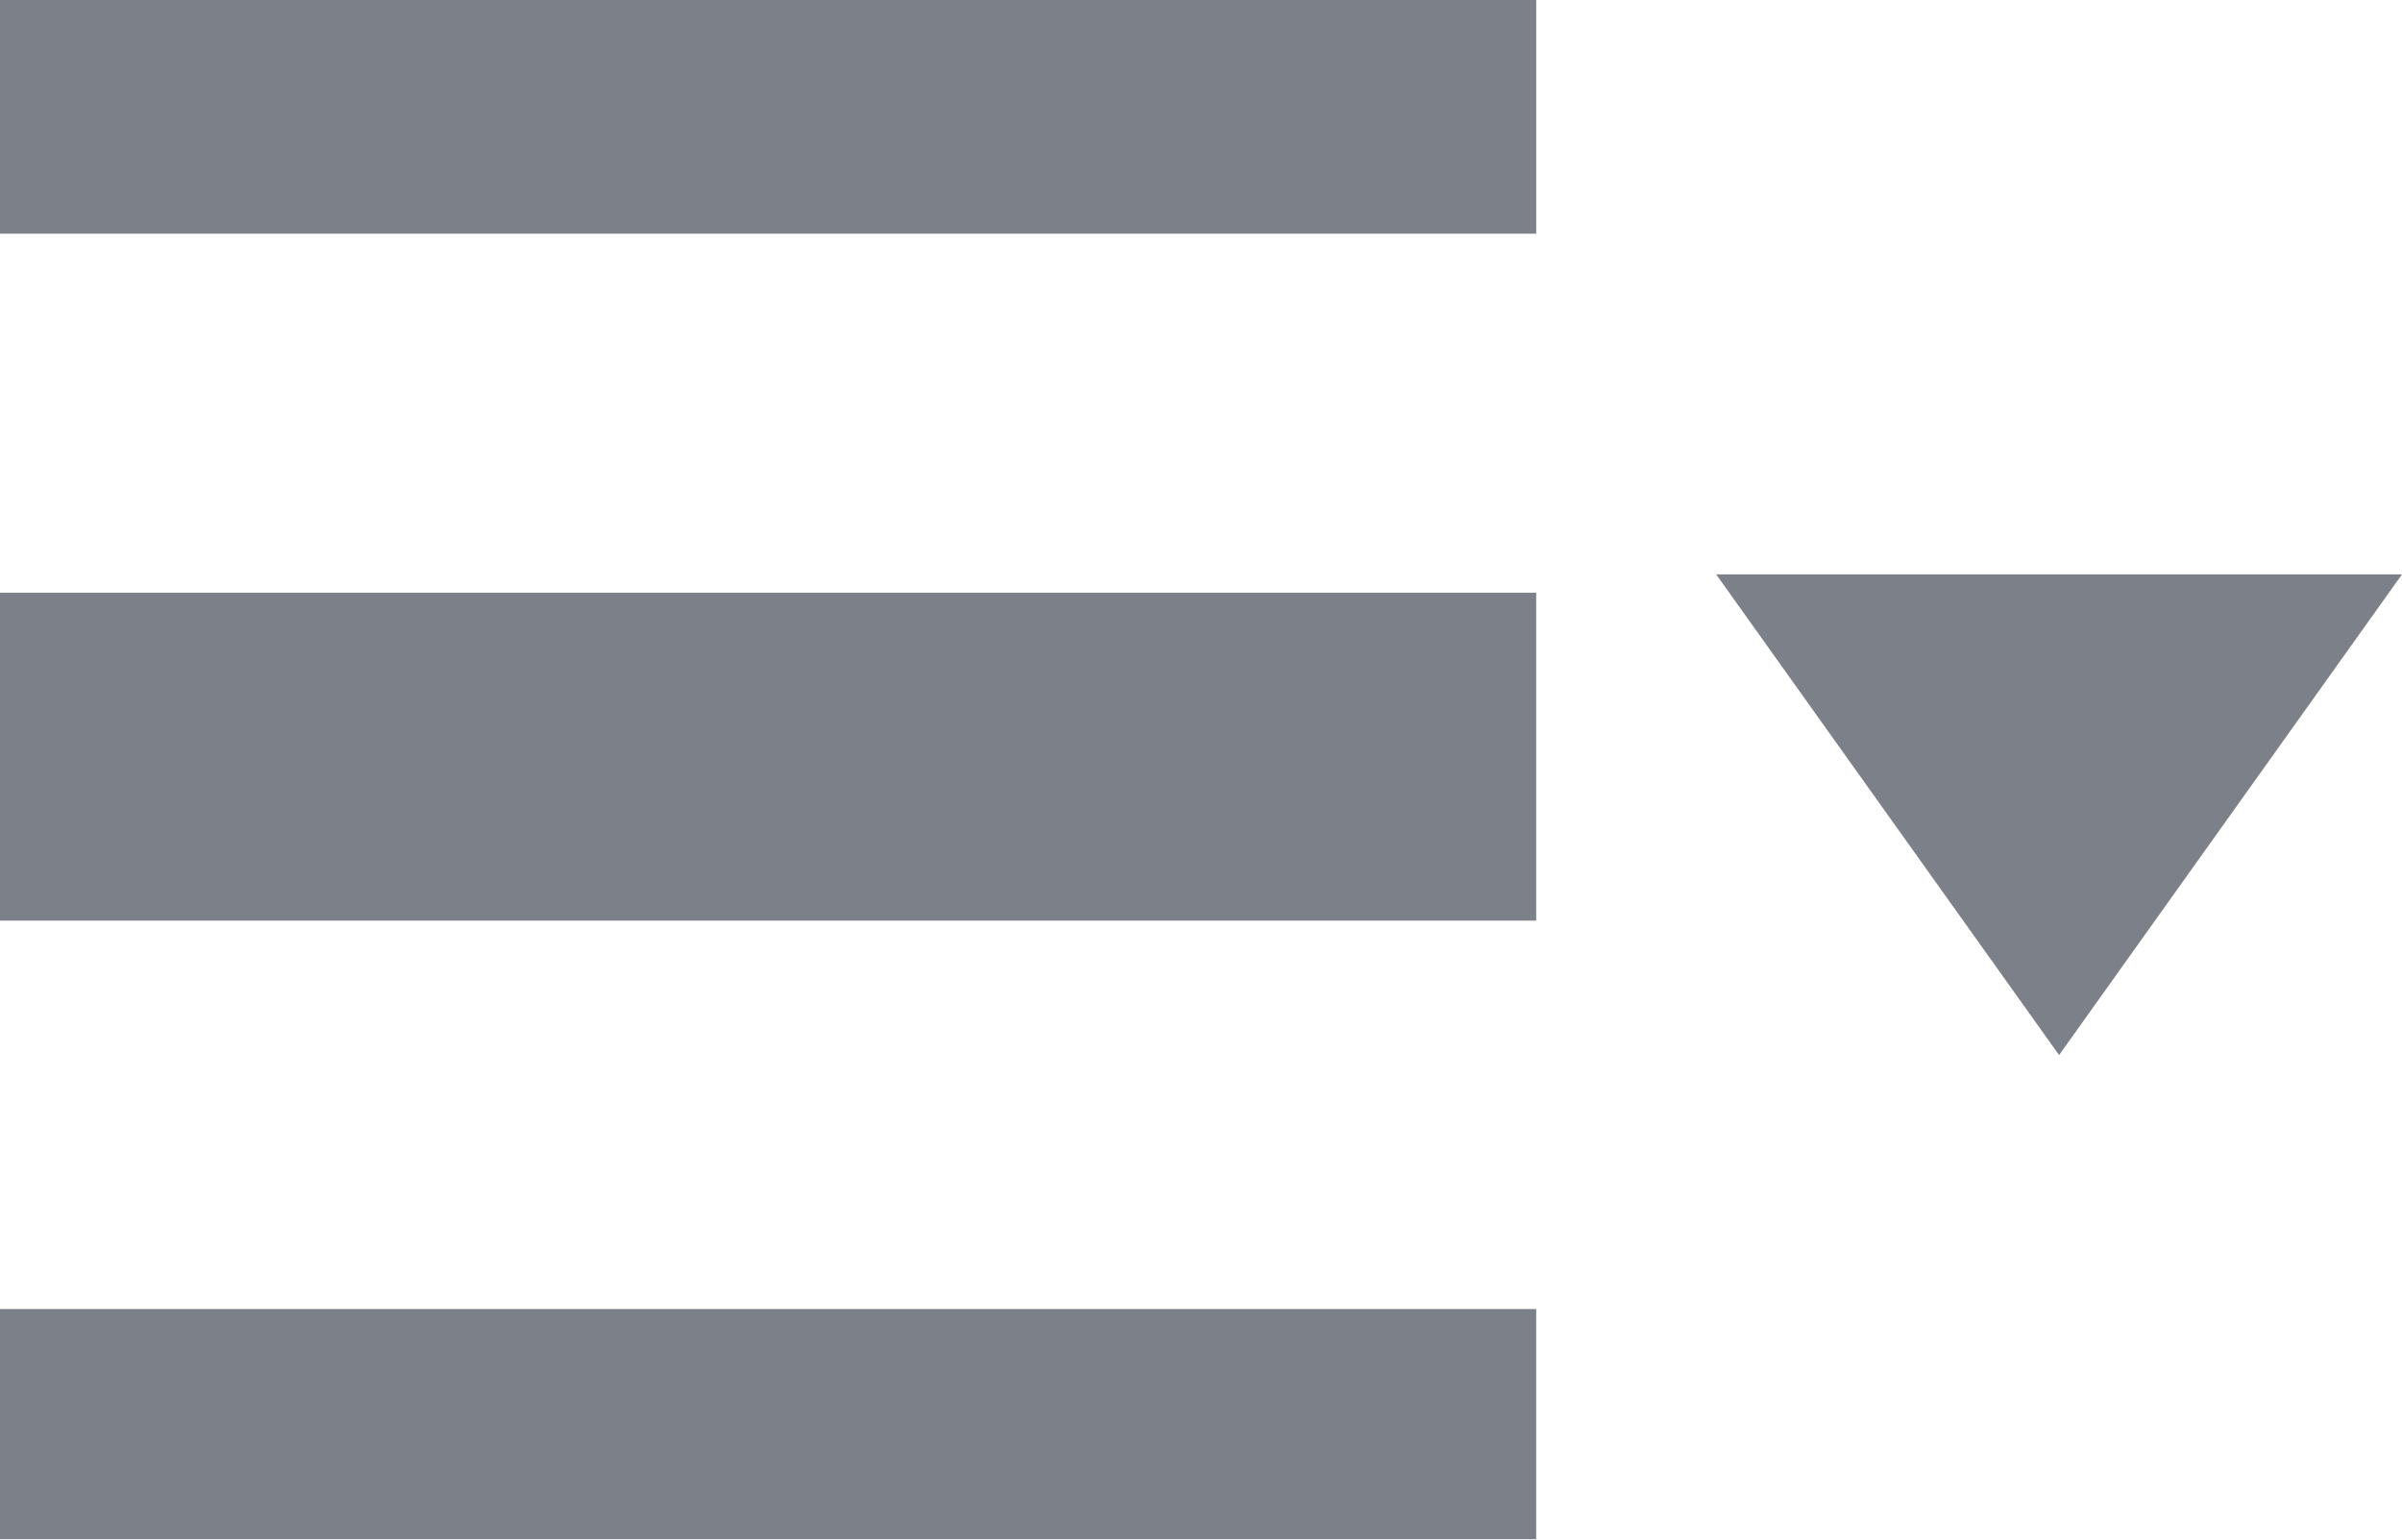 <svg xmlns="http://www.w3.org/2000/svg" width="20.874" height="13.382" viewBox="0 0 20.874 13.382">
  <g id="Group_56047" data-name="Group 56047" transform="translate(-33 -545.651)">
    <path id="Path_168424" data-name="Path 168424" d="M187.6,201.6h13.35v2.031H187.6Z" transform="translate(-154.6 344.051)" fill="#7c8189"/>
    <path id="Path_168425" data-name="Path 168425" d="M187.6,268.8h13.35v2.85H187.6Z" transform="translate(-154.6 282.002)" fill="#7c8189"/>
    <path id="Path_168426" data-name="Path 168426" d="M187.6,341.6h13.35v2H187.6Z" transform="translate(-154.6 215.428)" fill="#7c8189"/>
    <path id="Path_168427" data-name="Path 168427" d="M456.3,252l-2.98,4.178L450.34,252Z" transform="translate(-402.426 298.643)" fill="#7c8189"/>
  </g>
</svg>
